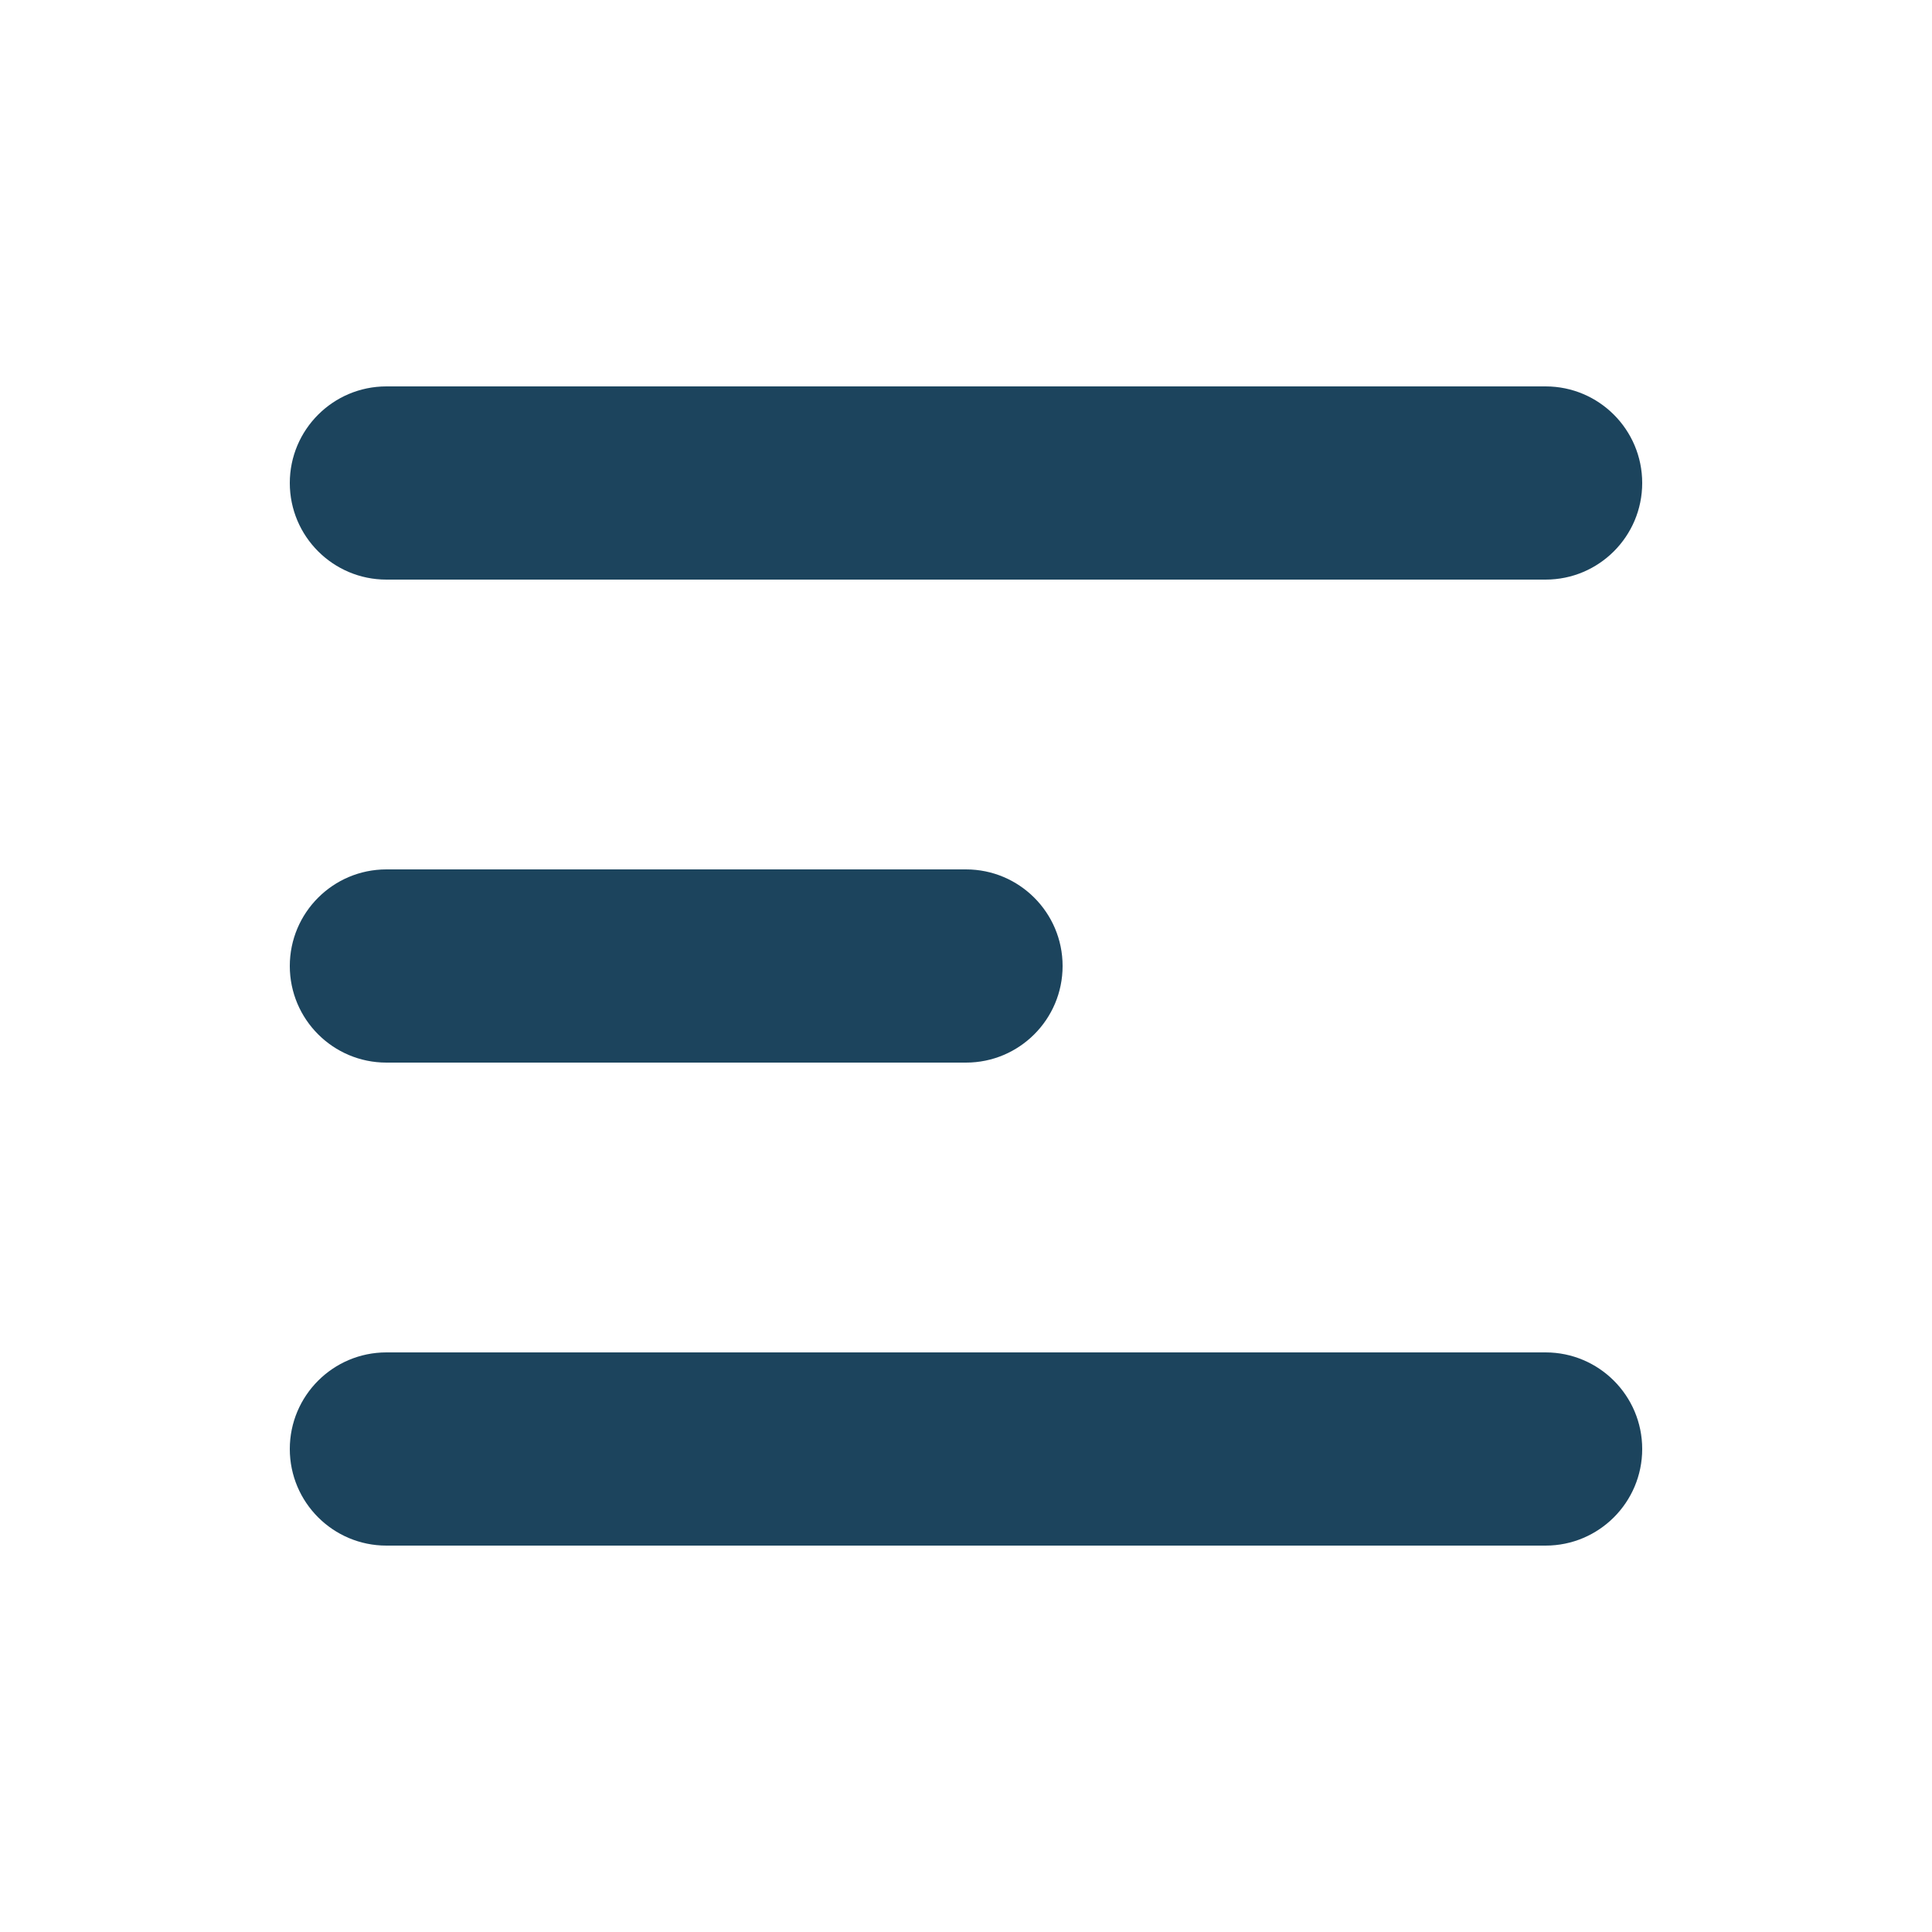 <svg width="30" height="30" viewBox="0 0 30 30" fill="none" xmlns="http://www.w3.org/2000/svg">
<path fill-rule="evenodd" clip-rule="evenodd" d="M4.5 7.5C4.5 6.672 5.172 6 6 6H24C24.828 6 25.5 6.672 25.5 7.5C25.5 8.328 24.828 9 24 9H6C5.172 9 4.5 8.328 4.5 7.5Z" fill="#1C445D"/>
<path fill-rule="evenodd" clip-rule="evenodd" d="M4.5 15C4.5 14.172 5.172 13.5 6 13.5H15C15.828 13.5 16.5 14.172 16.5 15C16.5 15.828 15.828 16.5 15 16.5H6C5.172 16.5 4.5 15.828 4.5 15Z" fill="#1C445D"/>
<path fill-rule="evenodd" clip-rule="evenodd" d="M4.5 22.5C4.5 21.672 5.172 21 6 21H24C24.828 21 25.5 21.672 25.5 22.5C25.5 23.328 24.828 24 24 24H6C5.172 24 4.5 23.328 4.5 22.5Z" fill="#1C445D"/>
</svg>
